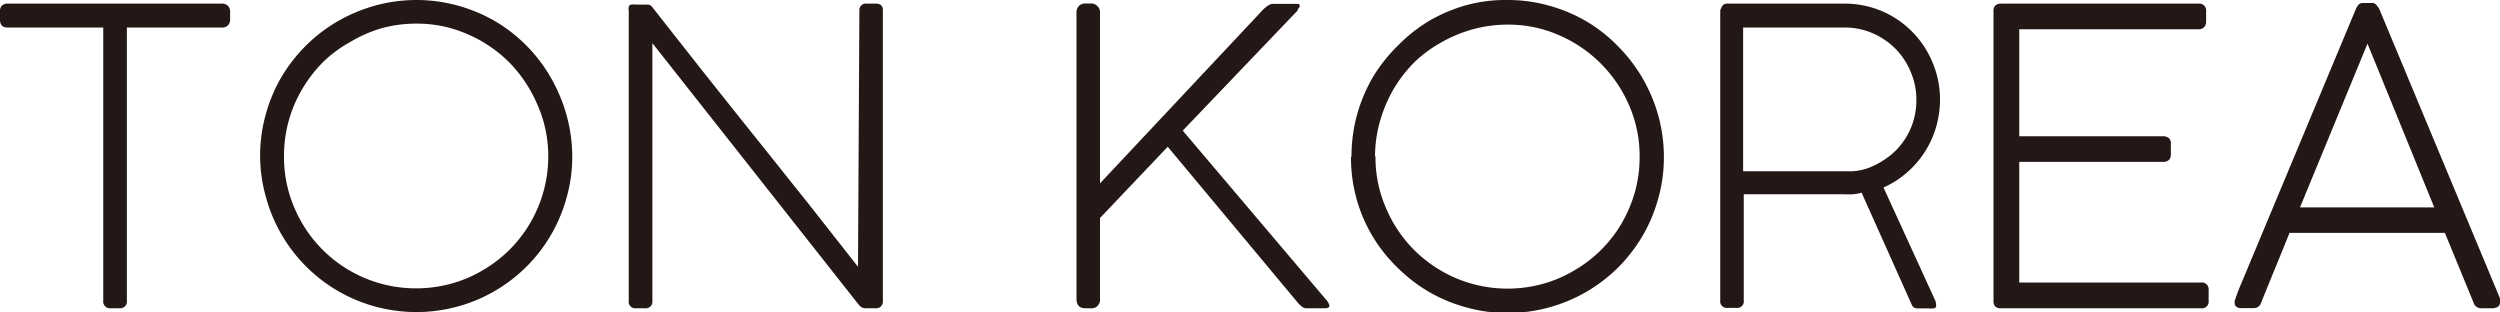 <svg data-name="레이어 1" xmlns="http://www.w3.org/2000/svg" viewBox="0 0 200 24.97"><path d="M17.76.29a.68.68 0 01.45.15.67.67 0 01.2.44v.68a.64.64 0 01-.16.45.61.61 0 01-.49.19h-7.61v21.85a.54.54 0 01-.6.61h-.68a.54.54 0 01-.61-.61V2.2H.59C.2 2.2 0 2 0 1.56V.88A.59.59 0 01.15.45.62.62 0 01.59.29zm3.05 12.22a12.15 12.15 0 01.44-3.32 12.35 12.35 0 011.25-3A12.57 12.57 0 0127 1.71a13 13 0 013-1.26 12.44 12.44 0 016.63 0 12.54 12.54 0 013 1.26 12.36 12.36 0 014.43 4.49 12.79 12.79 0 011.26 3 12.34 12.34 0 01.46 3.33 12 12 0 01-.46 3.31 12.41 12.41 0 01-5.74 7.44A12.51 12.51 0 0130 24.52a12.44 12.44 0 01-8.71-8.7 12.13 12.13 0 01-.48-3.31zm1.91 0a10.23 10.23 0 00.83 4.11 10.54 10.54 0 005.62 5.62 10.62 10.62 0 006.93.45 10.06 10.06 0 002.52-1.07 10.48 10.48 0 003.79-3.77 10.69 10.69 0 001.07-2.53 10.47 10.47 0 00.38-2.81A10.13 10.13 0 0043 8.39 11 11 0 0040.75 5a10.71 10.71 0 00-3.36-2.27 10 10 0 00-4.09-.84 10.42 10.42 0 00-2.81.38A10.73 10.73 0 0028 3.37 10 10 0 0025.81 5a11 11 0 00-1.64 2.14 10.46 10.46 0 00-1.45 5.32zM68.75.85a.52.52 0 01.59-.56h.74c.37 0 .55.18.55.53v23.29a.53.53 0 01-.6.55h-.77a.67.67 0 01-.55-.27L52.19 3.45v20.62a.53.53 0 01-.61.59h-.69a.52.52 0 01-.59-.59V.9a1 1 0 010-.35.25.25 0 01.18-.18 1.9 1.9 0 01.48 0h.88a.4.4 0 01.31.16l4 5.08c1.4 1.76 2.81 3.54 4.24 5.32s2.84 3.57 4.25 5.32l4 5.09zM88 23.9a.68.68 0 01-.77.76h-.4c-.48 0-.71-.25-.71-.76V1a.71.71 0 01.18-.51.68.68 0 01.53-.21h.45a.66.66 0 01.5.2A.65.65 0 0188 1v13.67L101 .82a2.33 2.33 0 01.44-.37.69.69 0 01.39-.14h1.81c.23 0 .34 0 .34.15a.41.41 0 01-.16.27v.1l-9.2 9.62L106.11 24a.87.87 0 01.24.46c0 .13-.11.2-.36.2h-1.51a.55.55 0 01-.34-.14 2.14 2.14 0 01-.37-.37L93.42 11.74 88 17.44zm20.12-11.39a12.55 12.55 0 01.44-3.32 12.79 12.79 0 011.26-3 12.56 12.56 0 012-2.53 12.33 12.33 0 012.53-2 12.79 12.79 0 013-1.26 12 12 0 013.26-.4 12.18 12.18 0 013.31.45 12.71 12.71 0 013 1.26 12.29 12.29 0 012.53 2 12.63 12.63 0 013.21 5.53 12.33 12.33 0 01.45 3.33 12 12 0 01-.45 3.31 12.54 12.54 0 01-1.26 3 12.87 12.87 0 01-1.95 2.52 12.6 12.6 0 01-2.53 1.94 12.58 12.58 0 01-6.3 1.7 12.15 12.15 0 01-3.32-.45 12.35 12.35 0 01-3-1.25 12.5 12.5 0 01-2.52-1.95 12.29 12.29 0 01-2-2.53 12.24 12.24 0 01-1.7-6.28zm1.92 0a10.07 10.07 0 00.83 4.11 10.63 10.63 0 002.26 3.38 10.8 10.8 0 003.36 2.26 10.62 10.62 0 006.93.45 10.15 10.15 0 002.51-1.07 10.41 10.41 0 003.8-3.77 11.12 11.12 0 001.07-2.53 10.47 10.47 0 00.37-2.81 10.13 10.13 0 00-.84-4.1 10.72 10.72 0 00-5.62-5.62 10.06 10.06 0 00-4.1-.84 10.53 10.53 0 00-2.81.38 11.09 11.09 0 00-2.53 1.06A10.15 10.15 0 00113.13 5a11 11 0 00-1.65 2.14 11.31 11.31 0 00-1.07 2.52 10.5 10.5 0 00-.41 2.83zM147.6.29a7.64 7.64 0 013 .62 7.62 7.62 0 014 4.08 7.56 7.56 0 01.6 3 7.81 7.81 0 01-.33 2.23 7.52 7.52 0 01-.93 2 7.59 7.59 0 01-1.43 1.62 7.28 7.28 0 01-1.83 1.16l4.12 9a.78.78 0 01.08.3.7.7 0 010 .24c0 .06-.08.1-.18.13a2.34 2.34 0 01-.46 0h-.88a.45.45 0 01-.43-.32l-4-8.93a4.94 4.94 0 01-.67.12 5.82 5.82 0 01-.76 0h-8v8.5a.52.52 0 01-.59.59h-.7a.52.52 0 01-.59-.59V.83a1.62 1.62 0 01.21-.42.52.52 0 01.38-.12zm-.95 13.41h1.53a4.47 4.47 0 001.23-.24 6.22 6.22 0 001.59-.86 5.4 5.4 0 001.24-1.24 5.73 5.73 0 00.8-1.58 5.83 5.83 0 00.27-1.78 5.64 5.64 0 00-.45-2.24 5.82 5.82 0 00-1.21-1.85 6 6 0 00-1.83-1.25 5.72 5.72 0 00-2.27-.46h-8.1v11.5zM175.87.29a.55.55 0 01.62.62v.81a.61.61 0 01-.16.45.59.59 0 01-.48.17h-14.31v8.56h11.51a.73.73 0 01.45.14.58.58 0 01.17.47v.83a.64.64 0 01-.15.45.67.67 0 01-.47.16h-11.51v9.65h14.53a.55.55 0 01.62.62v.85a.53.53 0 01-.61.59H160a.57.57 0 01-.38-.14.63.63 0 01-.14-.44V.9a.59.59 0 01.16-.47.68.68 0 01.44-.14zm2.91 23.78a11.953 11.953 0 01.48-1.29L188.47.72a1.81 1.81 0 01.2-.33.45.45 0 01.38-.15h.67a.45.45 0 01.39.15l.22.3L200 23.87a.61.61 0 010 .15v.18c0 .26-.18.41-.53.46h-1a.62.62 0 01-.59-.46l-2.29-5.57h-12.43c-.42 1.05-.83 2.05-1.22 3s-.74 1.82-1.06 2.61a.59.59 0 01-.57.41h-1.02c-.35 0-.52-.18-.52-.43v-.07a.15.15 0 01.01-.08zm5.22-7.48h10.74l-5.34-13.1z" fill="#231815"/></svg>